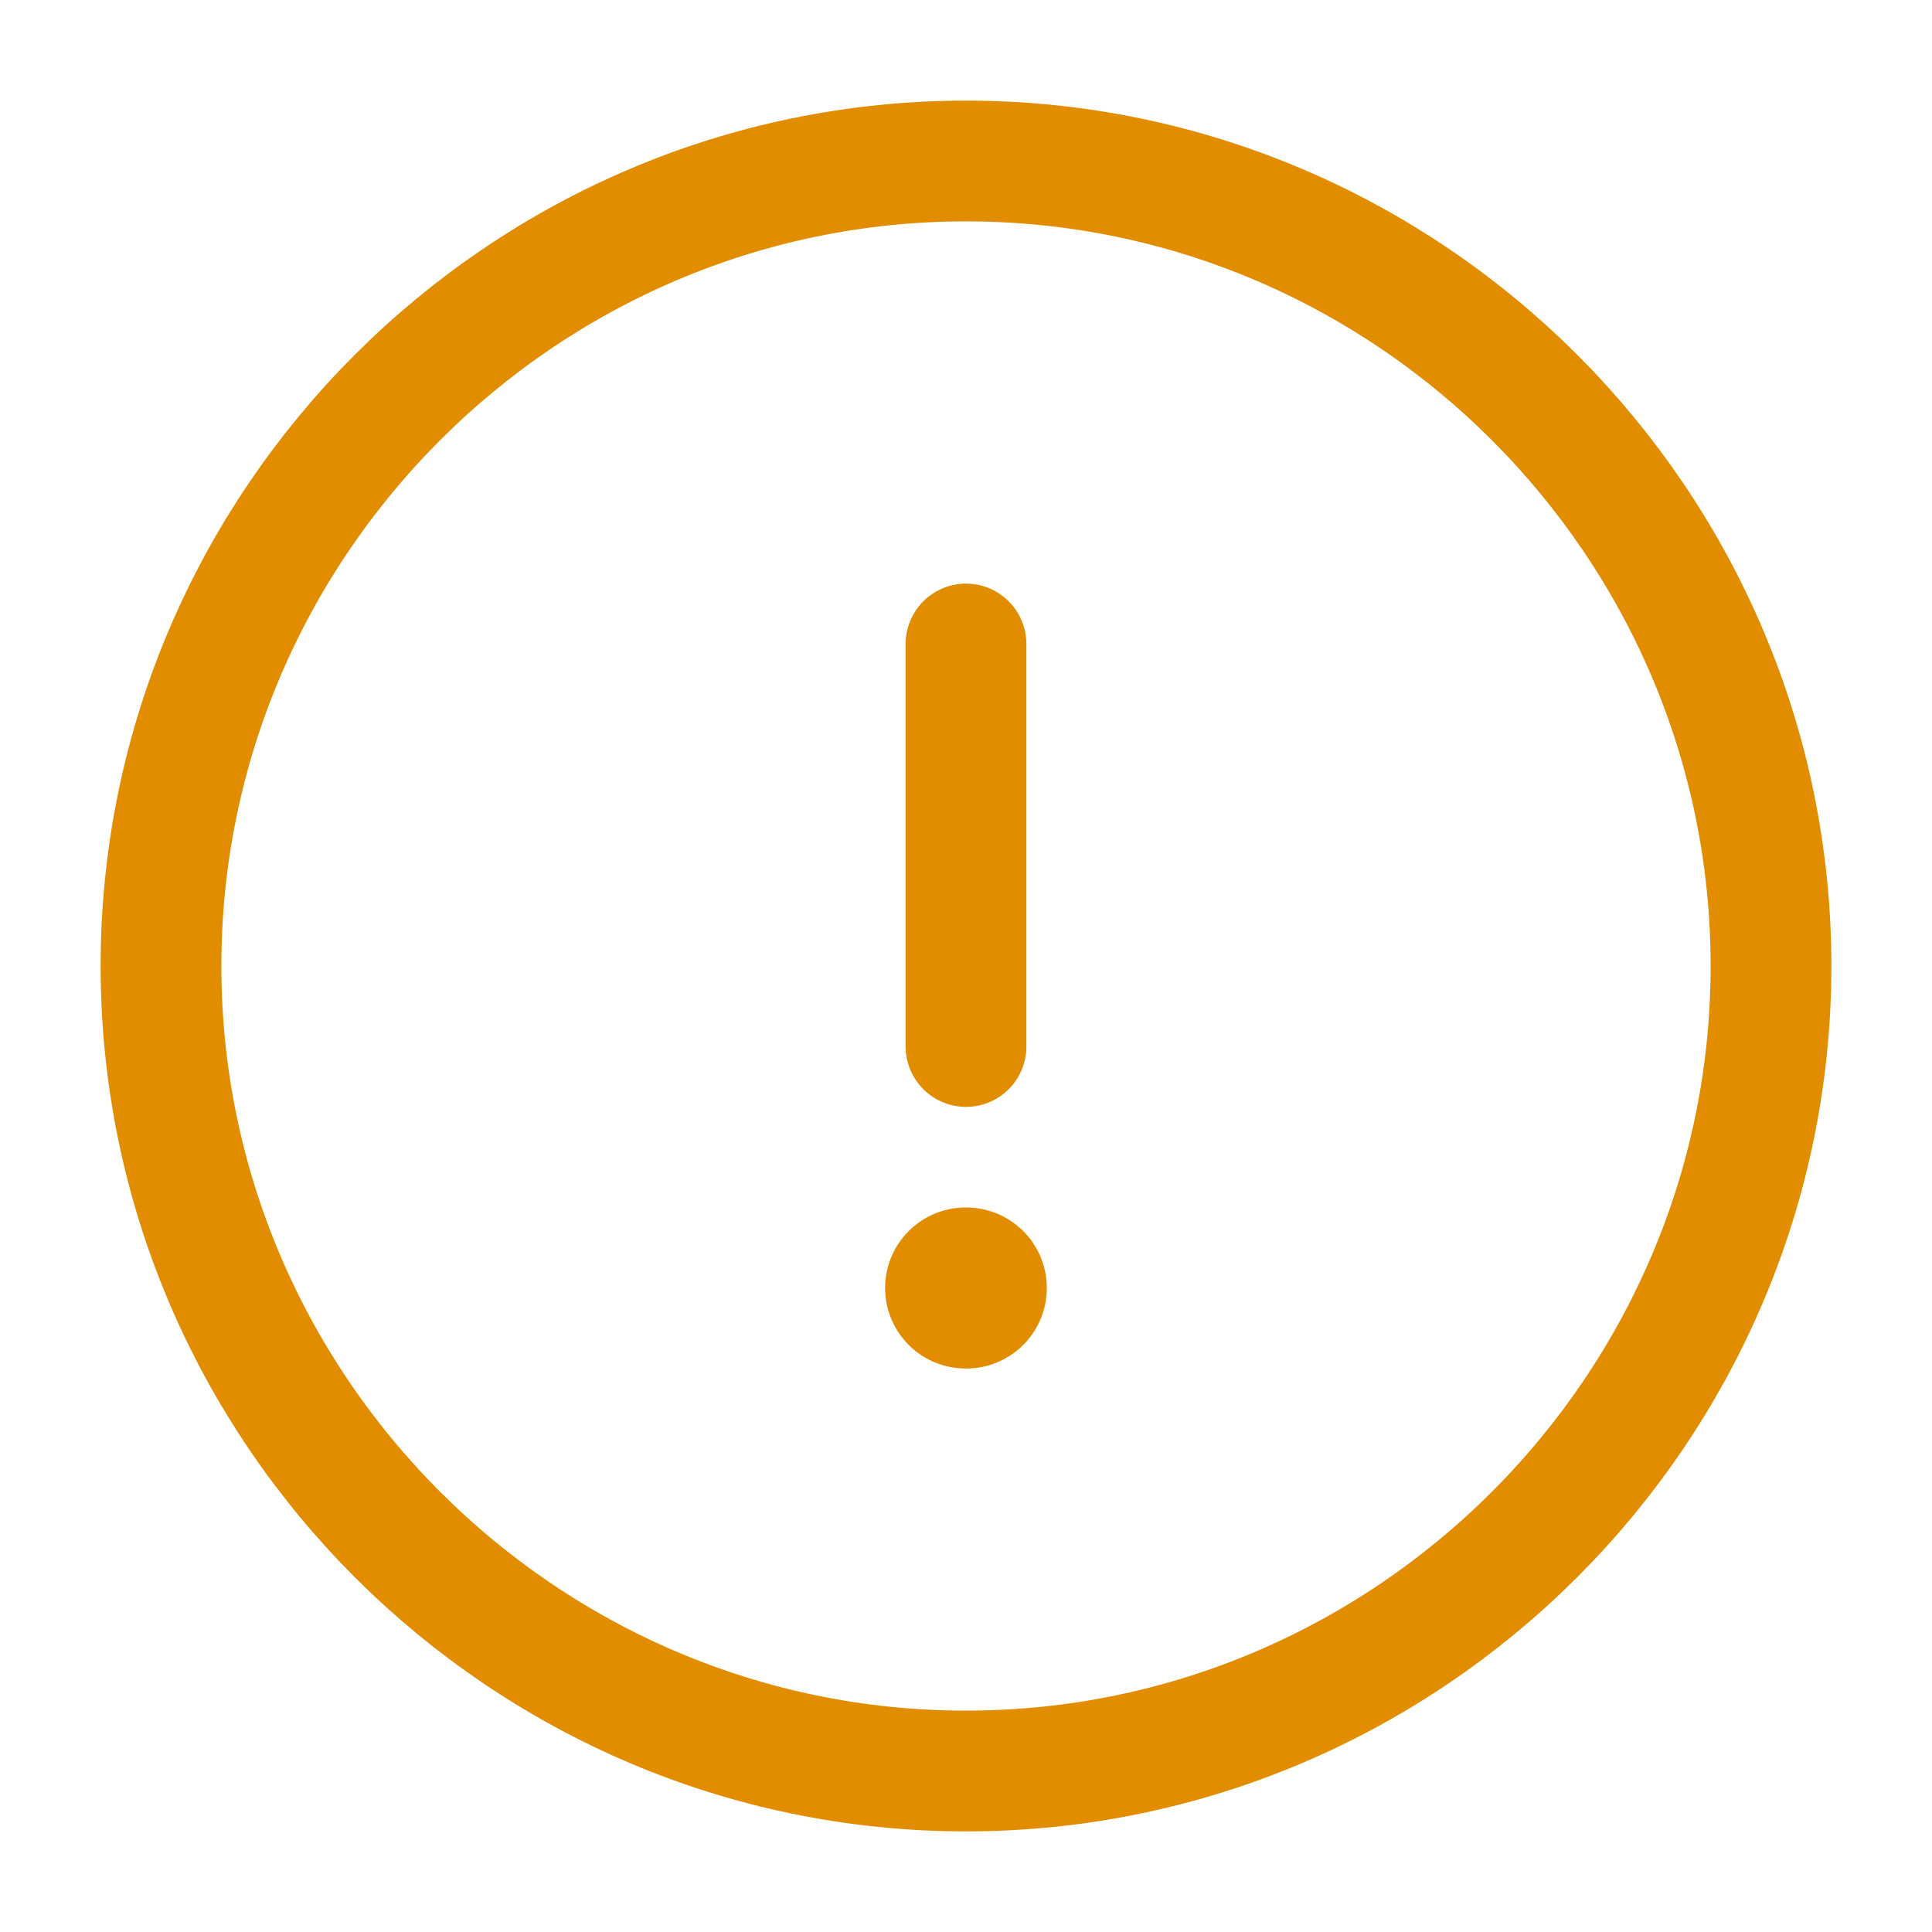 <svg width="24" height="24" viewBox="0 0 24 24" fill="none" xmlns="http://www.w3.org/2000/svg">
<path d="M12 22C17.5 22 22 17.5 22 12C22 6.5 17.5 2 12 2C6.5 2 2 6.5 2 12C2 17.5 6.5 22 12 22Z" stroke="#E28D00" stroke-width="1.5" stroke-linecap="round" stroke-linejoin="round"/>
<path d="M12 8V13" stroke="#E28D00" stroke-width="1.5" stroke-linecap="round" stroke-linejoin="round"/>
<path d="M11.995 16H12.004" stroke="#E28D00" stroke-width="2" stroke-linecap="round" stroke-linejoin="round"/>
</svg>
